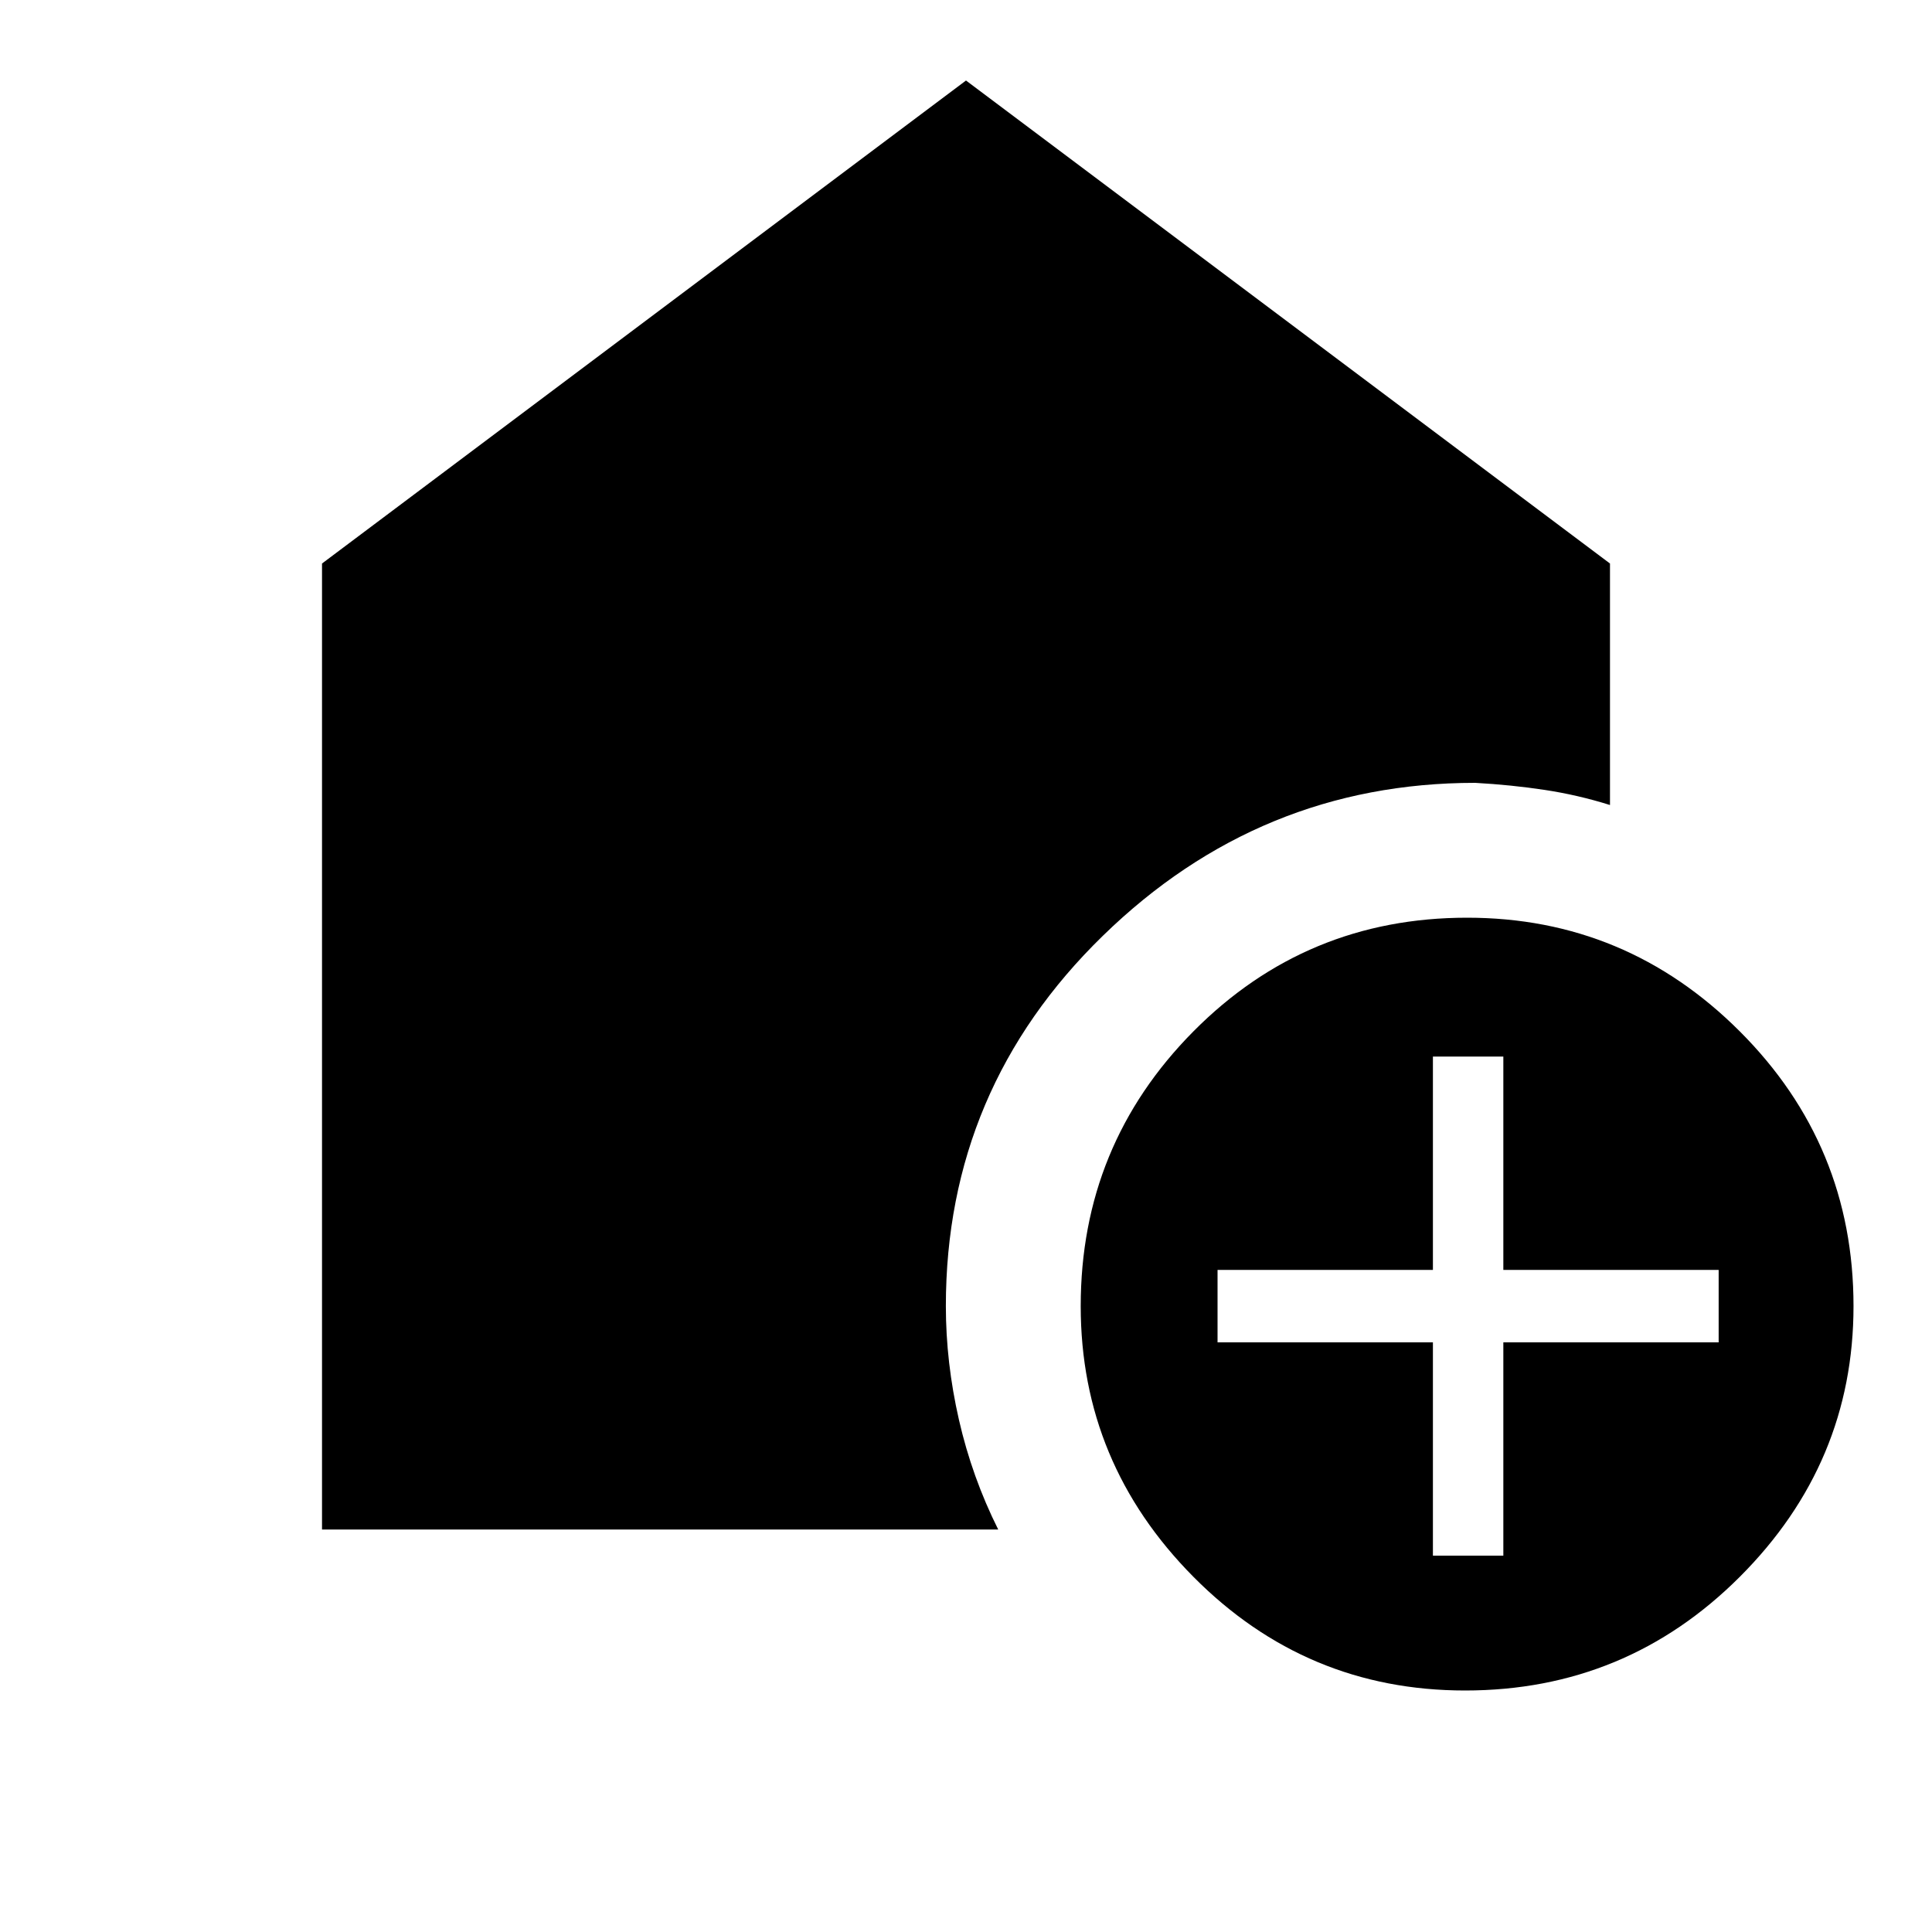 <svg xmlns="http://www.w3.org/2000/svg" height="40" width="40"><path d="M30.333 35q-3.291 0-5.625-2.354-2.333-2.354-2.333-5.604 0-3.334 2.333-5.688Q27.042 19 30.375 19q3.292 0 5.646 2.354t2.354 5.688q0 3.25-2.354 5.604T30.333 35Zm-.666-2.792h1.458v-4.416h4.458v-1.5h-4.458v-4.417h-1.458v4.417h-4.459v1.5h4.459Zm-23-.541v-20L20 1.667l13.333 10v5q-.666-.209-1.354-.313-.687-.104-1.437-.146-4.459 0-7.709 3.167t-3.25 7.667q0 1.166.271 2.354.271 1.187.813 2.271Z"/></svg>